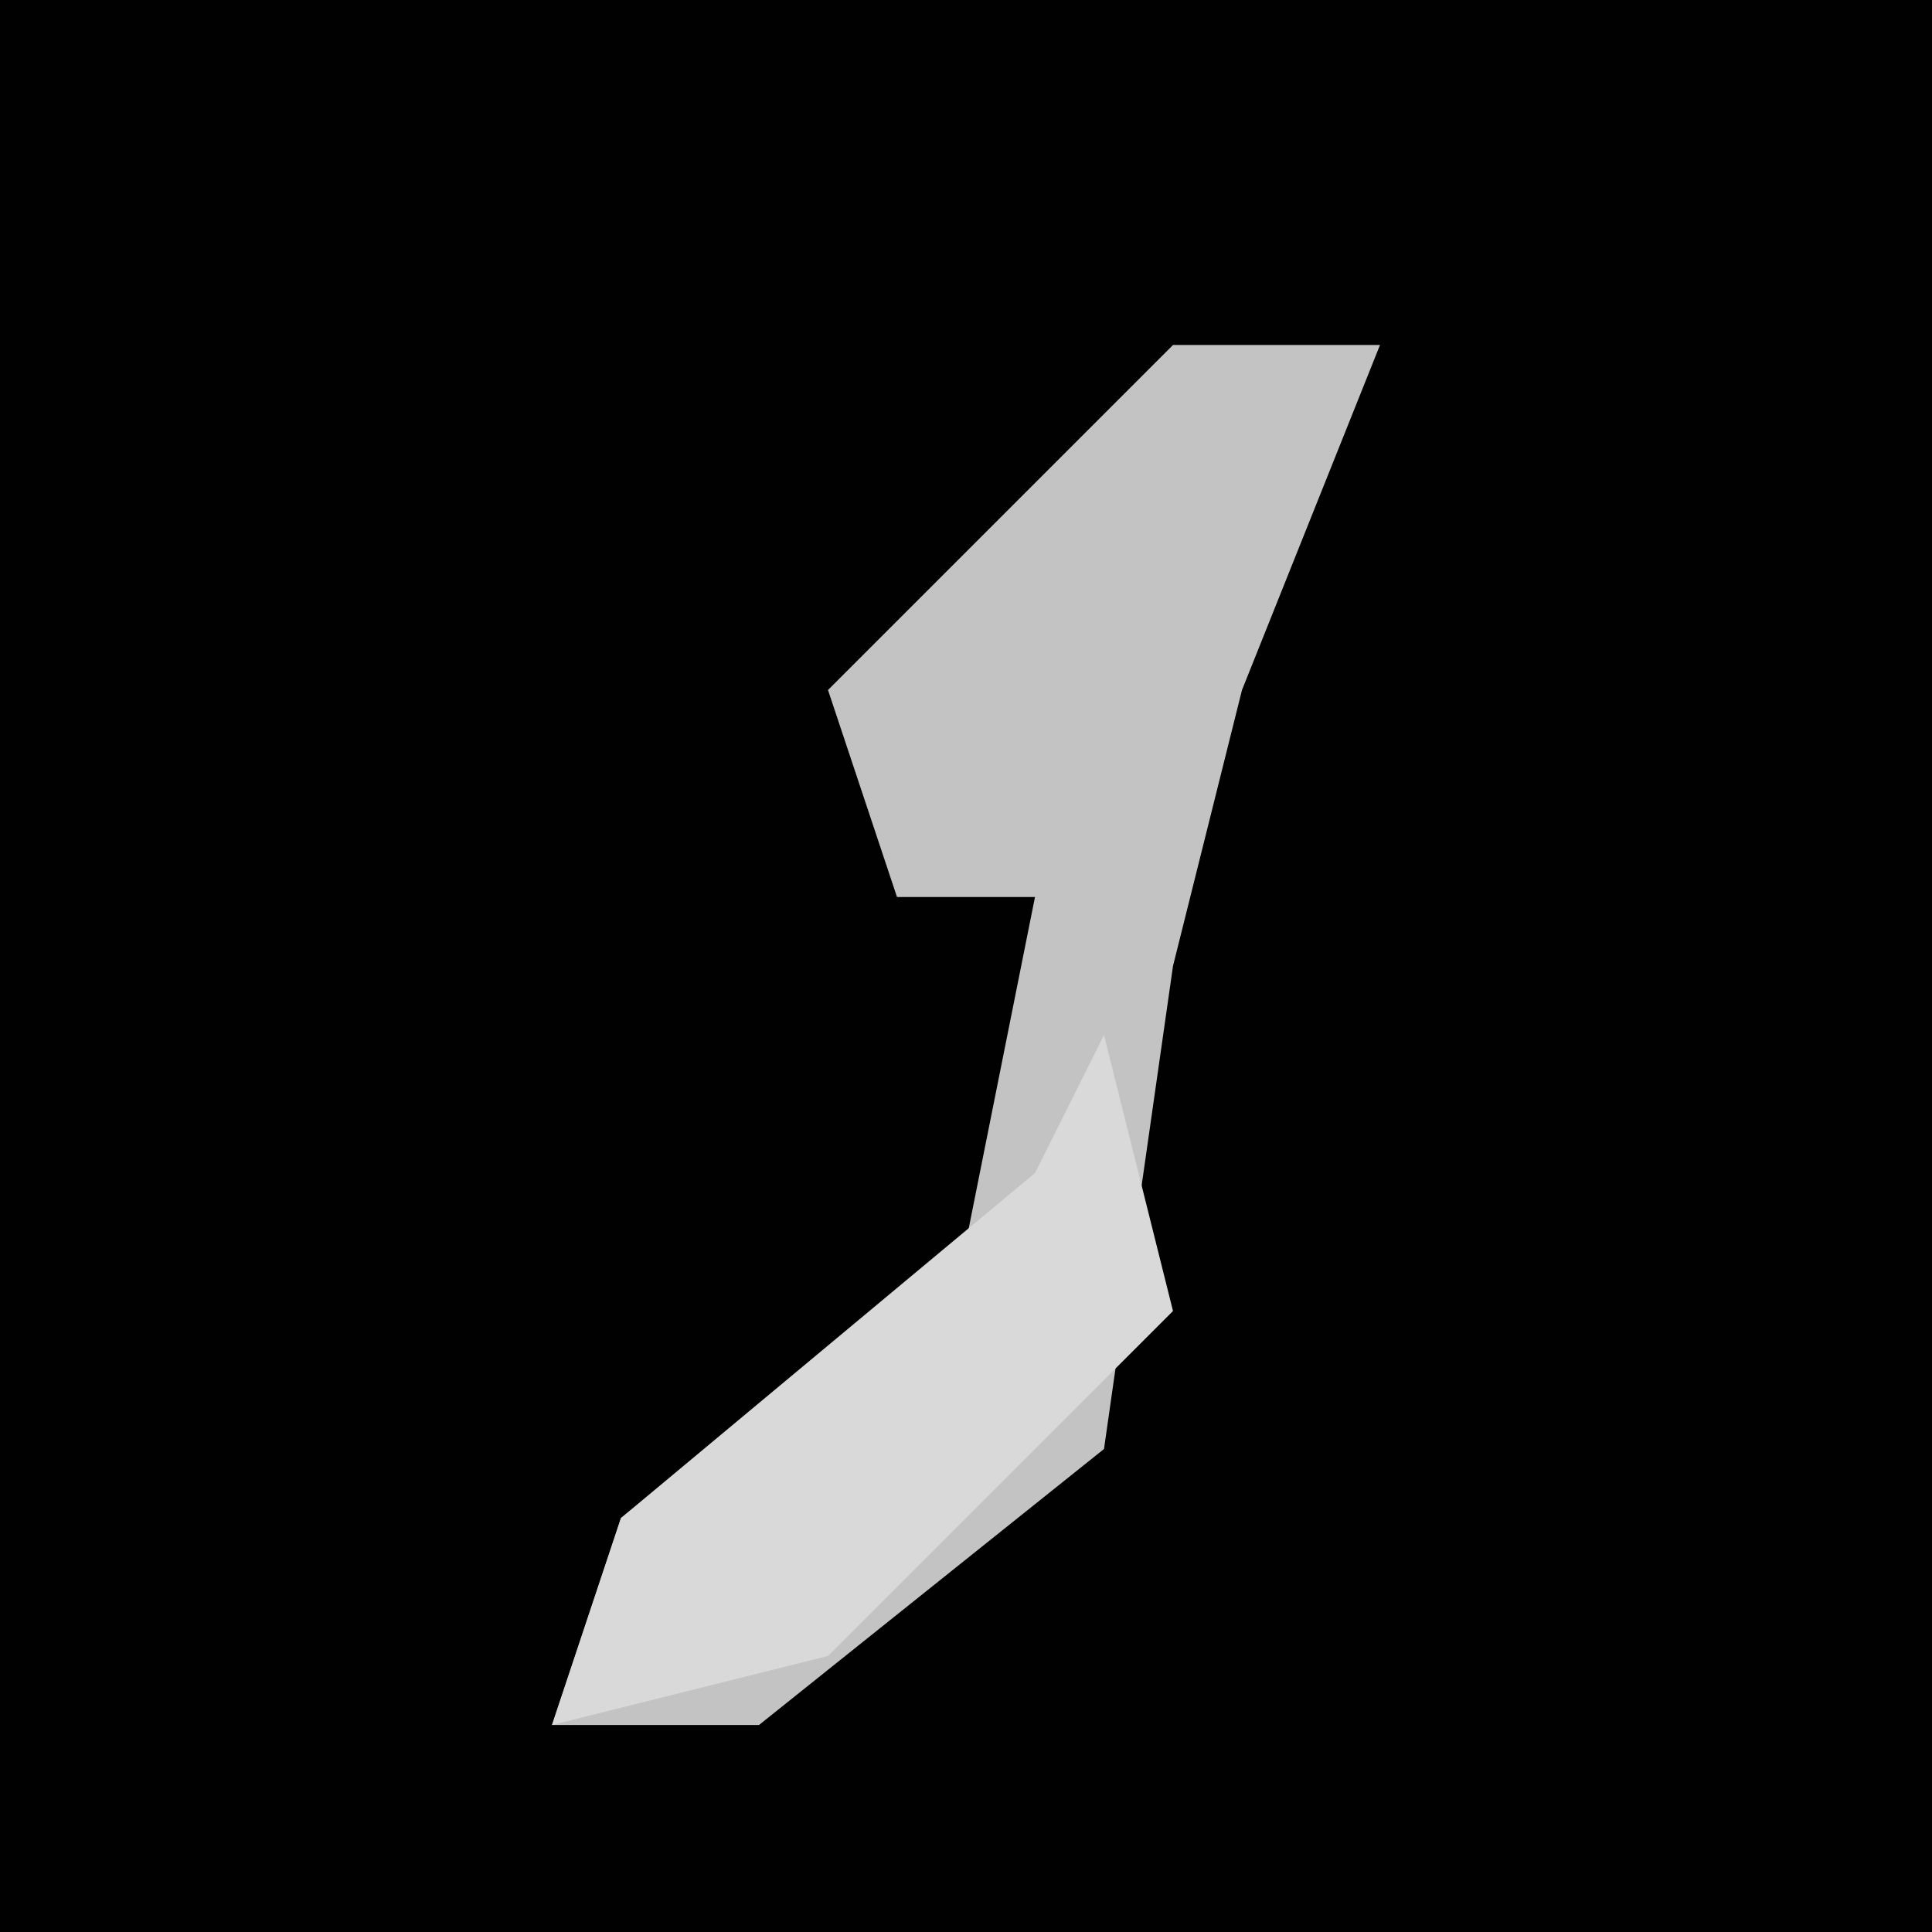 <?xml version="1.0" encoding="UTF-8"?>
<svg version="1.1" xmlns="http://www.w3.org/2000/svg" width="28" height="28">
<path d="M0,0 L28,0 L28,28 L0,28 Z " fill="#010101" transform="translate(0,0)"/>
<path d="M0,0 L3,0 L1,5 L0,9 L-1,16 L-6,20 L-9,20 L-8,17 L-3,13 L-2,8 L-4,8 L-5,5 Z " fill="#C3C3C3" transform="translate(17,5)"/>
<path d="M0,0 L1,4 L-4,9 L-8,10 L-7,7 L-1,2 Z " fill="#D9D9D9" transform="translate(16,15)"/>
</svg>
